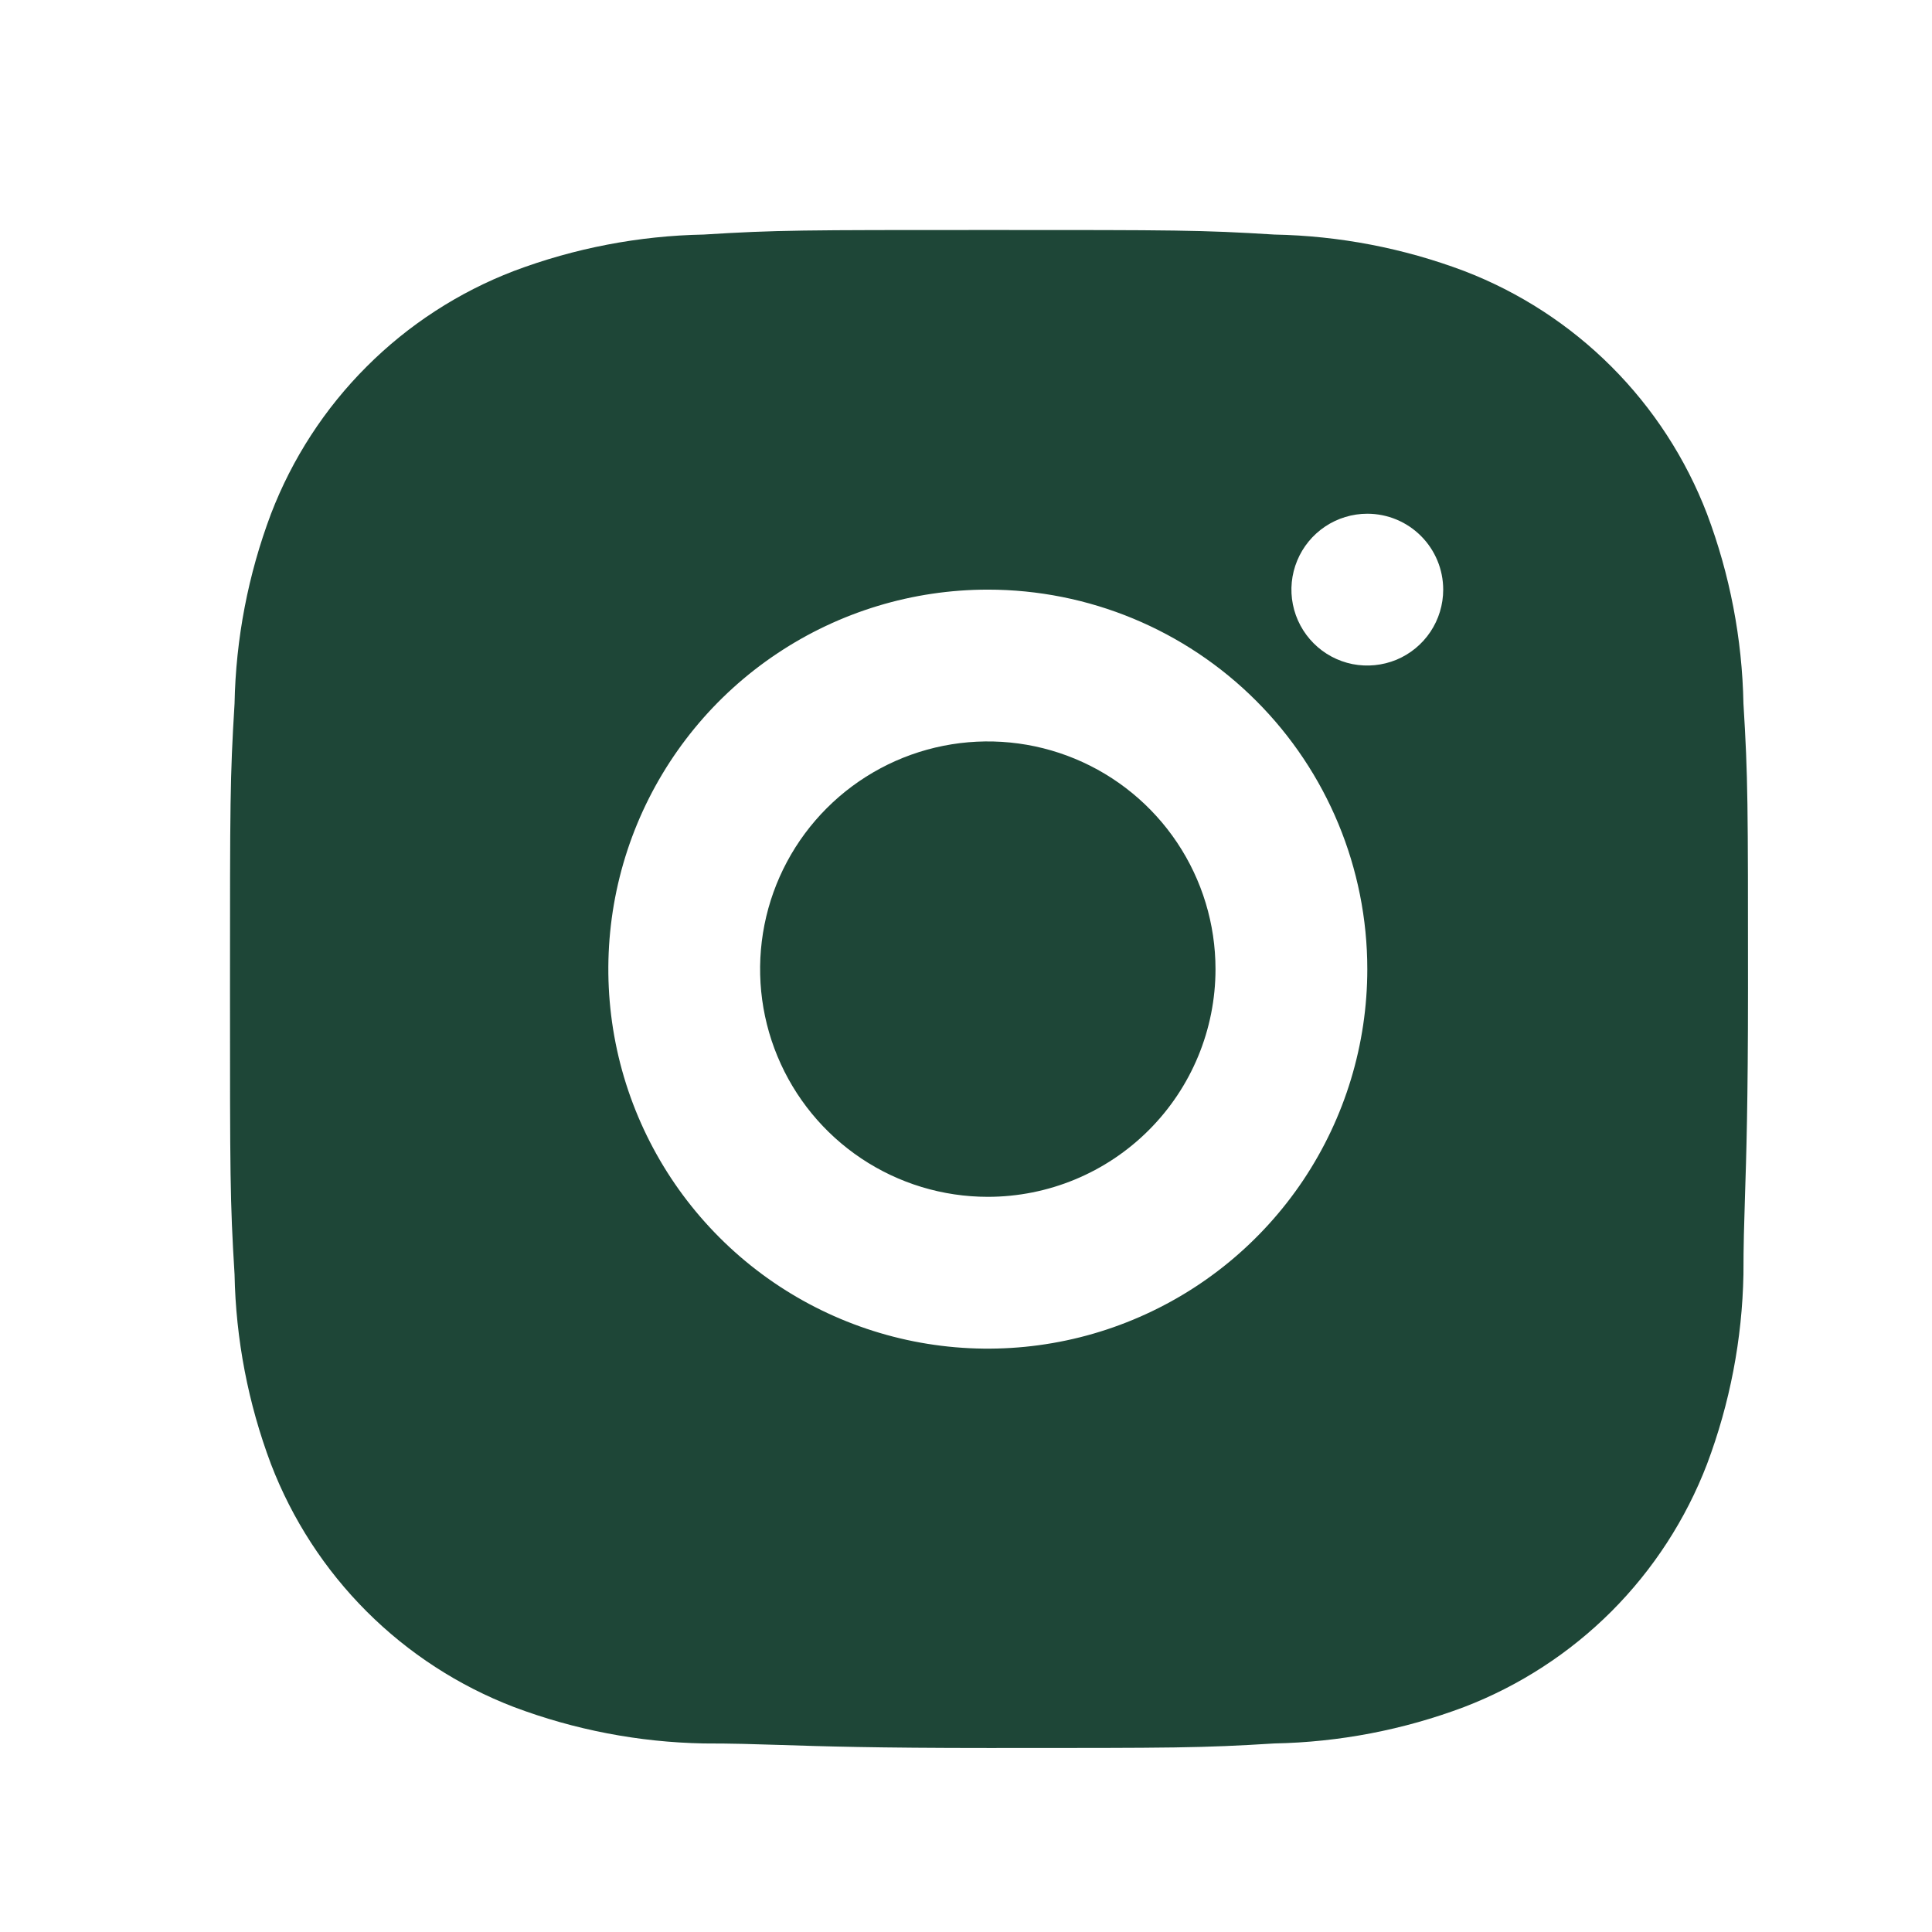 <svg width="42" height="42" viewBox="0 0 42 42" fill="none" xmlns="http://www.w3.org/2000/svg">
<path fill-rule="evenodd" clip-rule="evenodd" d="M37.109 11.171C37.606 12.491 37.874 13.886 37.901 15.296C38 16.913 38 17.441 38 21.5C38 23.979 37.963 25.128 37.934 26.023C37.916 26.594 37.901 27.062 37.901 27.704C37.874 29.114 37.606 30.509 37.109 31.829C36.648 33.03 35.94 34.121 35.031 35.031C34.121 35.94 33.03 36.648 31.829 37.109C30.509 37.606 29.114 37.874 27.704 37.901C26.104 38 25.576 38 21.5 38C19.009 38 17.862 37.963 16.97 37.934C16.402 37.916 15.938 37.901 15.296 37.901C13.886 37.874 12.491 37.606 11.171 37.109C9.97 36.648 8.879 35.94 7.97 35.031C7.06 34.121 6.352 33.03 5.891 31.829C5.394 30.509 5.126 29.114 5.099 27.704C5 26.087 5 25.559 5 21.5C5 17.441 5 16.913 5.099 15.296C5.126 13.886 5.394 12.491 5.891 11.171C6.352 9.97 7.06 8.879 7.97 7.97C8.879 7.06 9.97 6.352 11.171 5.891C12.491 5.394 13.886 5.126 15.296 5.099C16.896 5 17.424 5 21.5 5C25.576 5 26.104 5 27.704 5.099C29.114 5.126 30.509 5.394 31.829 5.891C33.03 6.352 34.121 7.06 35.031 7.97C35.94 8.879 36.648 9.97 37.109 11.171ZM16.891 14.209C18.247 13.302 19.843 12.818 21.474 12.818C23.662 12.818 25.761 13.687 27.308 15.235C28.855 16.782 29.724 18.88 29.724 21.068C29.724 22.7 29.24 24.295 28.334 25.652C27.427 27.008 26.139 28.066 24.631 28.69C23.124 29.315 21.465 29.478 19.865 29.16C18.264 28.841 16.794 28.056 15.641 26.902C14.487 25.748 13.701 24.278 13.383 22.678C13.065 21.077 13.228 19.419 13.852 17.911C14.477 16.404 15.534 15.115 16.891 14.209ZM18.724 25.184C19.538 25.728 20.495 26.018 21.474 26.018C22.787 26.018 24.046 25.497 24.974 24.568C25.903 23.64 26.424 22.381 26.424 21.068C26.424 20.089 26.134 19.132 25.59 18.318C25.046 17.504 24.273 16.87 23.369 16.495C22.464 16.12 21.469 16.022 20.509 16.213C19.548 16.404 18.666 16.876 17.974 17.568C17.282 18.26 16.81 19.142 16.619 20.102C16.428 21.063 16.526 22.058 16.901 22.962C17.276 23.867 17.91 24.64 18.724 25.184ZM28.808 11.446C29.079 11.265 29.398 11.168 29.724 11.168C30.162 11.168 30.582 11.342 30.891 11.652C31.2 11.961 31.374 12.381 31.374 12.818C31.374 13.145 31.277 13.464 31.096 13.735C30.915 14.006 30.657 14.218 30.356 14.343C30.054 14.467 29.722 14.5 29.402 14.437C29.082 14.373 28.788 14.216 28.558 13.985C28.327 13.754 28.17 13.46 28.106 13.14C28.042 12.82 28.075 12.488 28.2 12.187C28.325 11.885 28.536 11.628 28.808 11.446Z" fill="#1E4637"/>
</svg>
